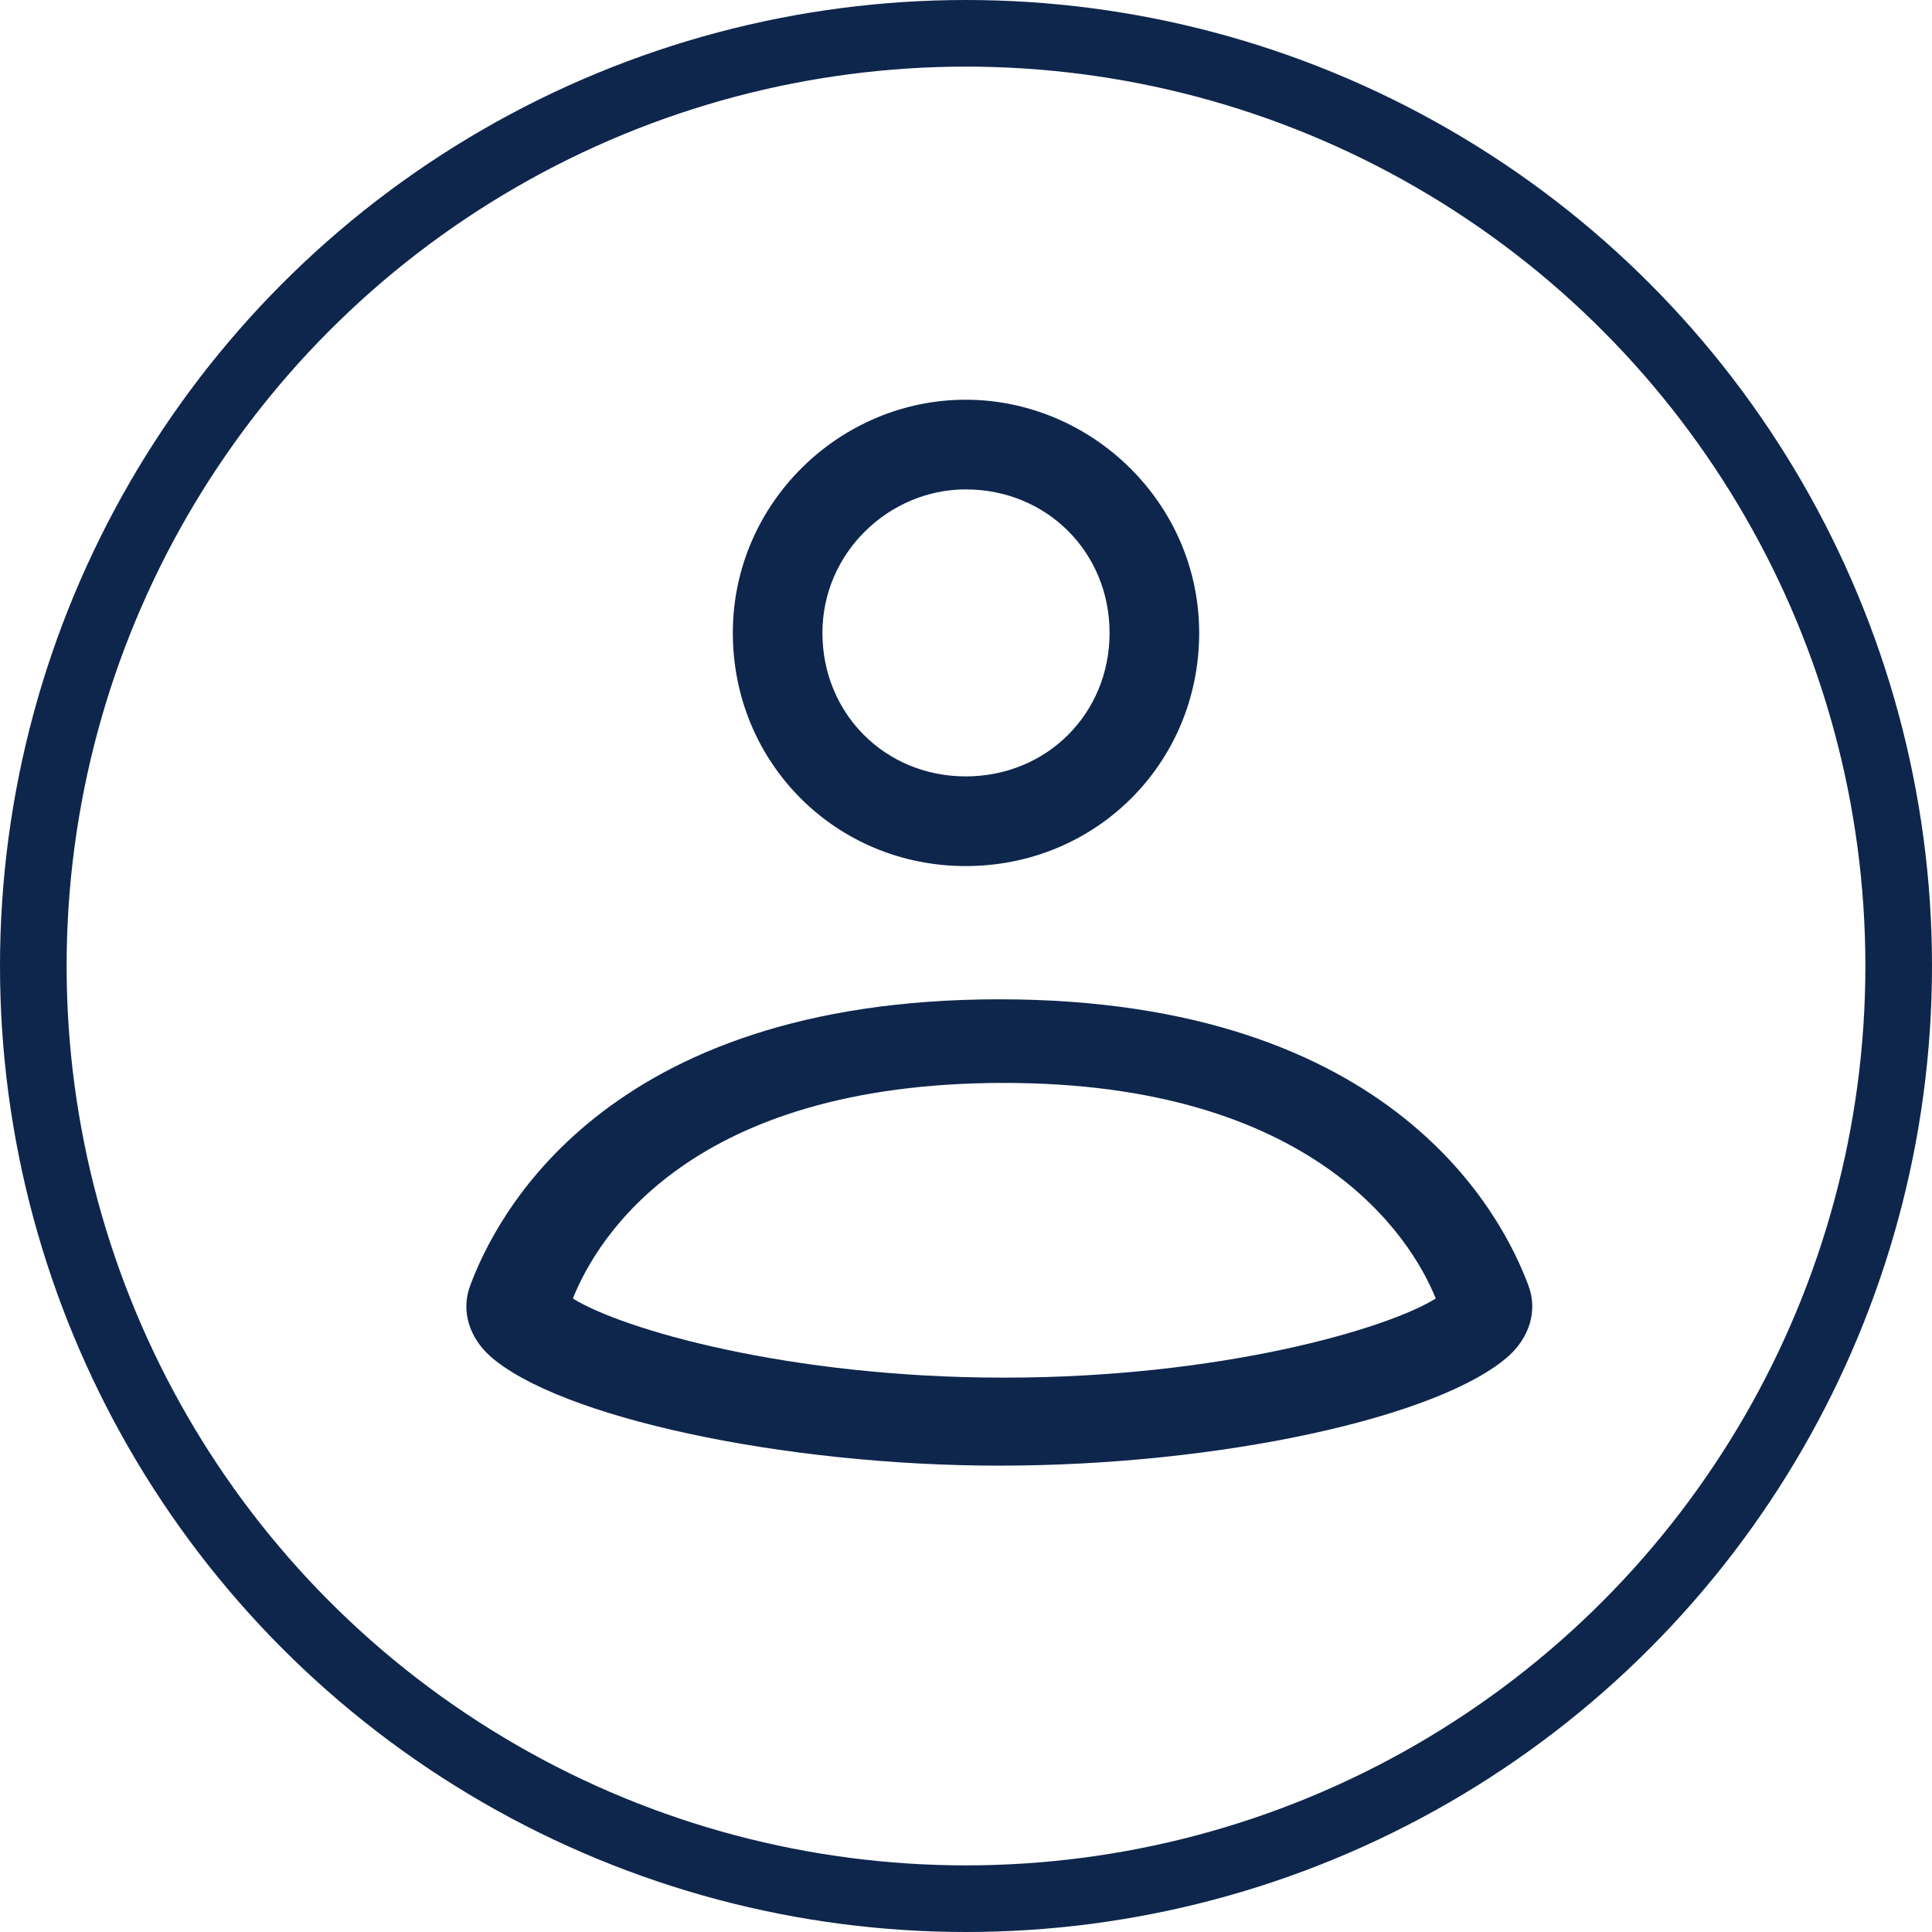 <svg width="29" height="29" viewBox="0 0 29 29" fill="none" xmlns="http://www.w3.org/2000/svg">
<path d="M14.495 13C12.546 13 11 11.452 11 9.5C11 7.548 12.61 6 14.495 6C16.38 6 18 7.548 18 9.5C18 11.452 16.453 13 14.495 13ZM14.495 7.346C13.352 7.346 12.345 8.289 12.345 9.5C12.345 10.712 13.287 11.654 14.495 11.654C15.712 11.654 16.655 10.712 16.655 9.5C16.655 8.289 15.712 7.346 14.495 7.346Z" fill="#0E264C"/>
<path d="M15 22C11.76 22 8.379 21.274 7.349 20.349C7.059 20.085 6.909 19.689 7.059 19.293C7.429 18.302 9.039 15 15 15C20.961 15 22.571 18.302 22.941 19.293C23.091 19.689 22.941 20.085 22.651 20.349C21.621 21.274 18.31 22 15 22ZM8.599 19.491C9.339 19.953 11.839 20.679 15.07 20.679C18.31 20.679 20.811 19.953 21.551 19.491C21.181 18.566 19.71 16.255 15.07 16.255C10.369 16.255 8.969 18.566 8.599 19.491Z" fill="#0E264C"/>
<circle cx="14.5" cy="14.5" r="14" stroke="#0E264C"/>
</svg>
